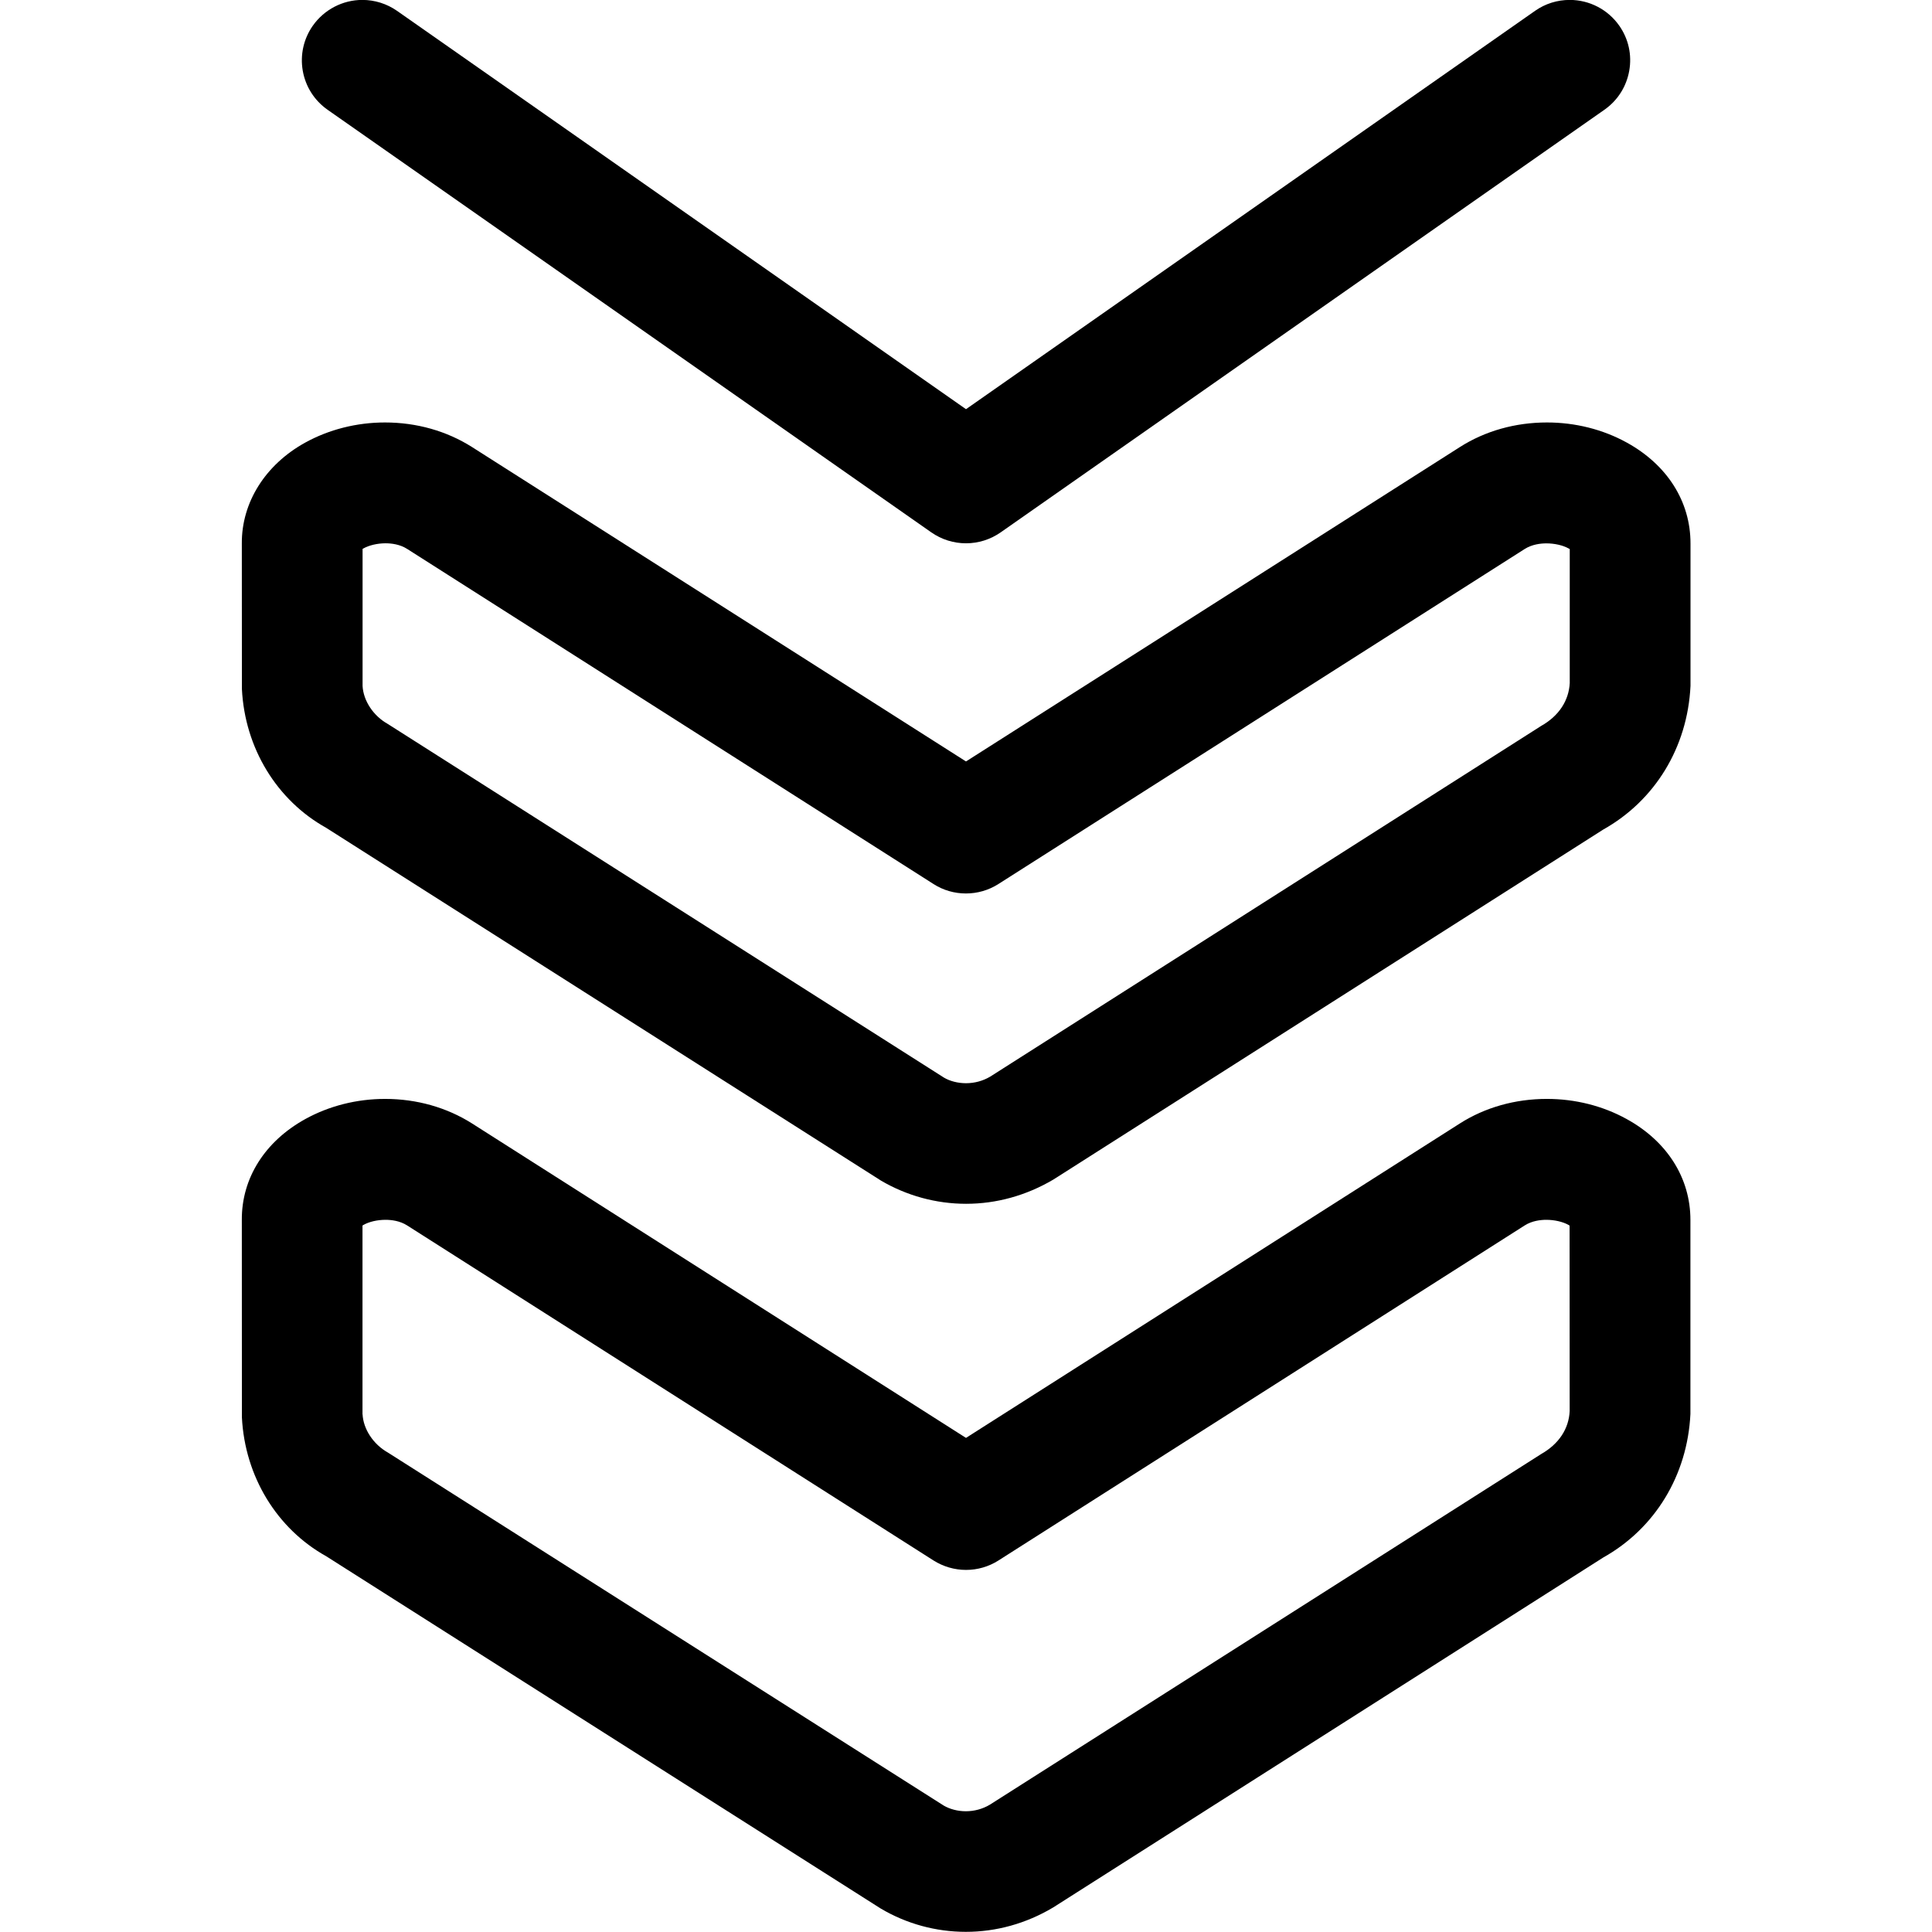<?xml version="1.0" encoding="utf-8"?>
<!-- Generator: Adobe Illustrator 22.1.0, SVG Export Plug-In . SVG Version: 6.00 Build 0)  -->
<svg version="1.1" id="Regular" xmlns="http://www.w3.org/2000/svg" xmlns:xlink="http://www.w3.org/1999/xlink" x="0px" y="0px"
	 viewBox="0 0 24 24" style="enable-background:new 0 0 24 24;" xml:space="preserve">
<title>arrow-double-down-1</title>
<g>
	<path d="M11.998,23.998c-0.372,0-0.738-0.1-1.058-0.29l-6.888-4.376c-0.612-0.341-1.01-0.99-1.047-1.725l-0.001-2.453
		c-0.003-0.516,0.284-0.973,0.787-1.252c0.297-0.164,0.64-0.251,0.993-0.251c0.392,0,0.766,0.106,1.08,0.305L12,17.862l6.135-3.906
		c0.314-0.2,0.688-0.305,1.081-0.305c0.351,0,0.693,0.086,0.989,0.249c0.505,0.277,0.794,0.734,0.794,1.254v2.411
		c-0.037,0.764-0.442,1.424-1.083,1.783l-6.833,4.347C12.746,23.896,12.374,23.998,11.998,23.998z M4.504,17.57
		c0.01,0.182,0.131,0.371,0.316,0.475l6.904,4.385c0.074,0.043,0.172,0.07,0.274,0.07c0.105,0,0.209-0.028,0.299-0.082l6.849-4.356
		c0.22-0.125,0.343-0.315,0.353-0.533l-0.001-2.304c-0.005-0.003-0.01-0.006-0.016-0.01c-0.071-0.039-0.174-0.062-0.273-0.062
		c-0.072,0-0.178,0.012-0.269,0.07l-6.537,4.162c-0.121,0.077-0.26,0.117-0.403,0.117c-0.143,0-0.282-0.041-0.403-0.117
		l-6.539-4.162c-0.091-0.058-0.196-0.07-0.269-0.07c-0.1,0-0.202,0.023-0.273,0.063c-0.005,0.003-0.009,0.005-0.013,0.008V17.57z"/>
	<path d="M12.001,14.954c-0.371,0-0.737-0.1-1.057-0.288l-6.893-4.383c-0.612-0.341-1.01-0.99-1.046-1.725L3.004,6.75
		C3.001,6.242,3.295,5.773,3.79,5.499c0.297-0.164,0.641-0.251,0.993-0.251c0.392,0,0.766,0.106,1.08,0.305L12,9.459l6.136-3.906
		c0.314-0.2,0.688-0.305,1.081-0.305c0.351,0,0.694,0.086,0.99,0.249C20.711,5.774,21,6.23,21,6.75v1.771
		c-0.037,0.764-0.442,1.424-1.084,1.784l-6.831,4.348C12.748,14.852,12.377,14.954,12.001,14.954z M4.504,8.521
		c0.01,0.182,0.131,0.371,0.316,0.474l6.907,4.392c0.073,0.043,0.171,0.069,0.273,0.069c0.106,0,0.21-0.028,0.301-0.082l6.845-4.357
		c0.22-0.124,0.343-0.315,0.354-0.533L19.5,6.821c-0.005-0.003-0.01-0.006-0.016-0.009c-0.071-0.039-0.174-0.062-0.274-0.062
		c-0.073,0-0.178,0.012-0.27,0.07l-6.538,4.162c-0.121,0.077-0.26,0.117-0.403,0.117s-0.282-0.04-0.402-0.117L5.058,6.819
		c-0.091-0.058-0.196-0.07-0.269-0.07c-0.1,0-0.202,0.024-0.273,0.063C4.512,6.814,4.508,6.816,4.504,6.819V8.521z"/>
	<path d="M12,6.749c-0.155,0-0.303-0.047-0.43-0.135l-7.5-5.25C3.906,1.249,3.796,1.077,3.761,0.879
		C3.727,0.682,3.771,0.483,3.886,0.319c0.141-0.2,0.371-0.32,0.615-0.32c0.154,0,0.303,0.047,0.43,0.135L12,5.083l7.07-4.949
		c0.127-0.089,0.276-0.135,0.43-0.135c0.245,0,0.475,0.12,0.615,0.32c0.115,0.164,0.159,0.363,0.124,0.56
		c-0.035,0.197-0.144,0.369-0.308,0.484l-7.5,5.25C12.303,6.702,12.155,6.749,12,6.749z"/>
</g>
</svg>
